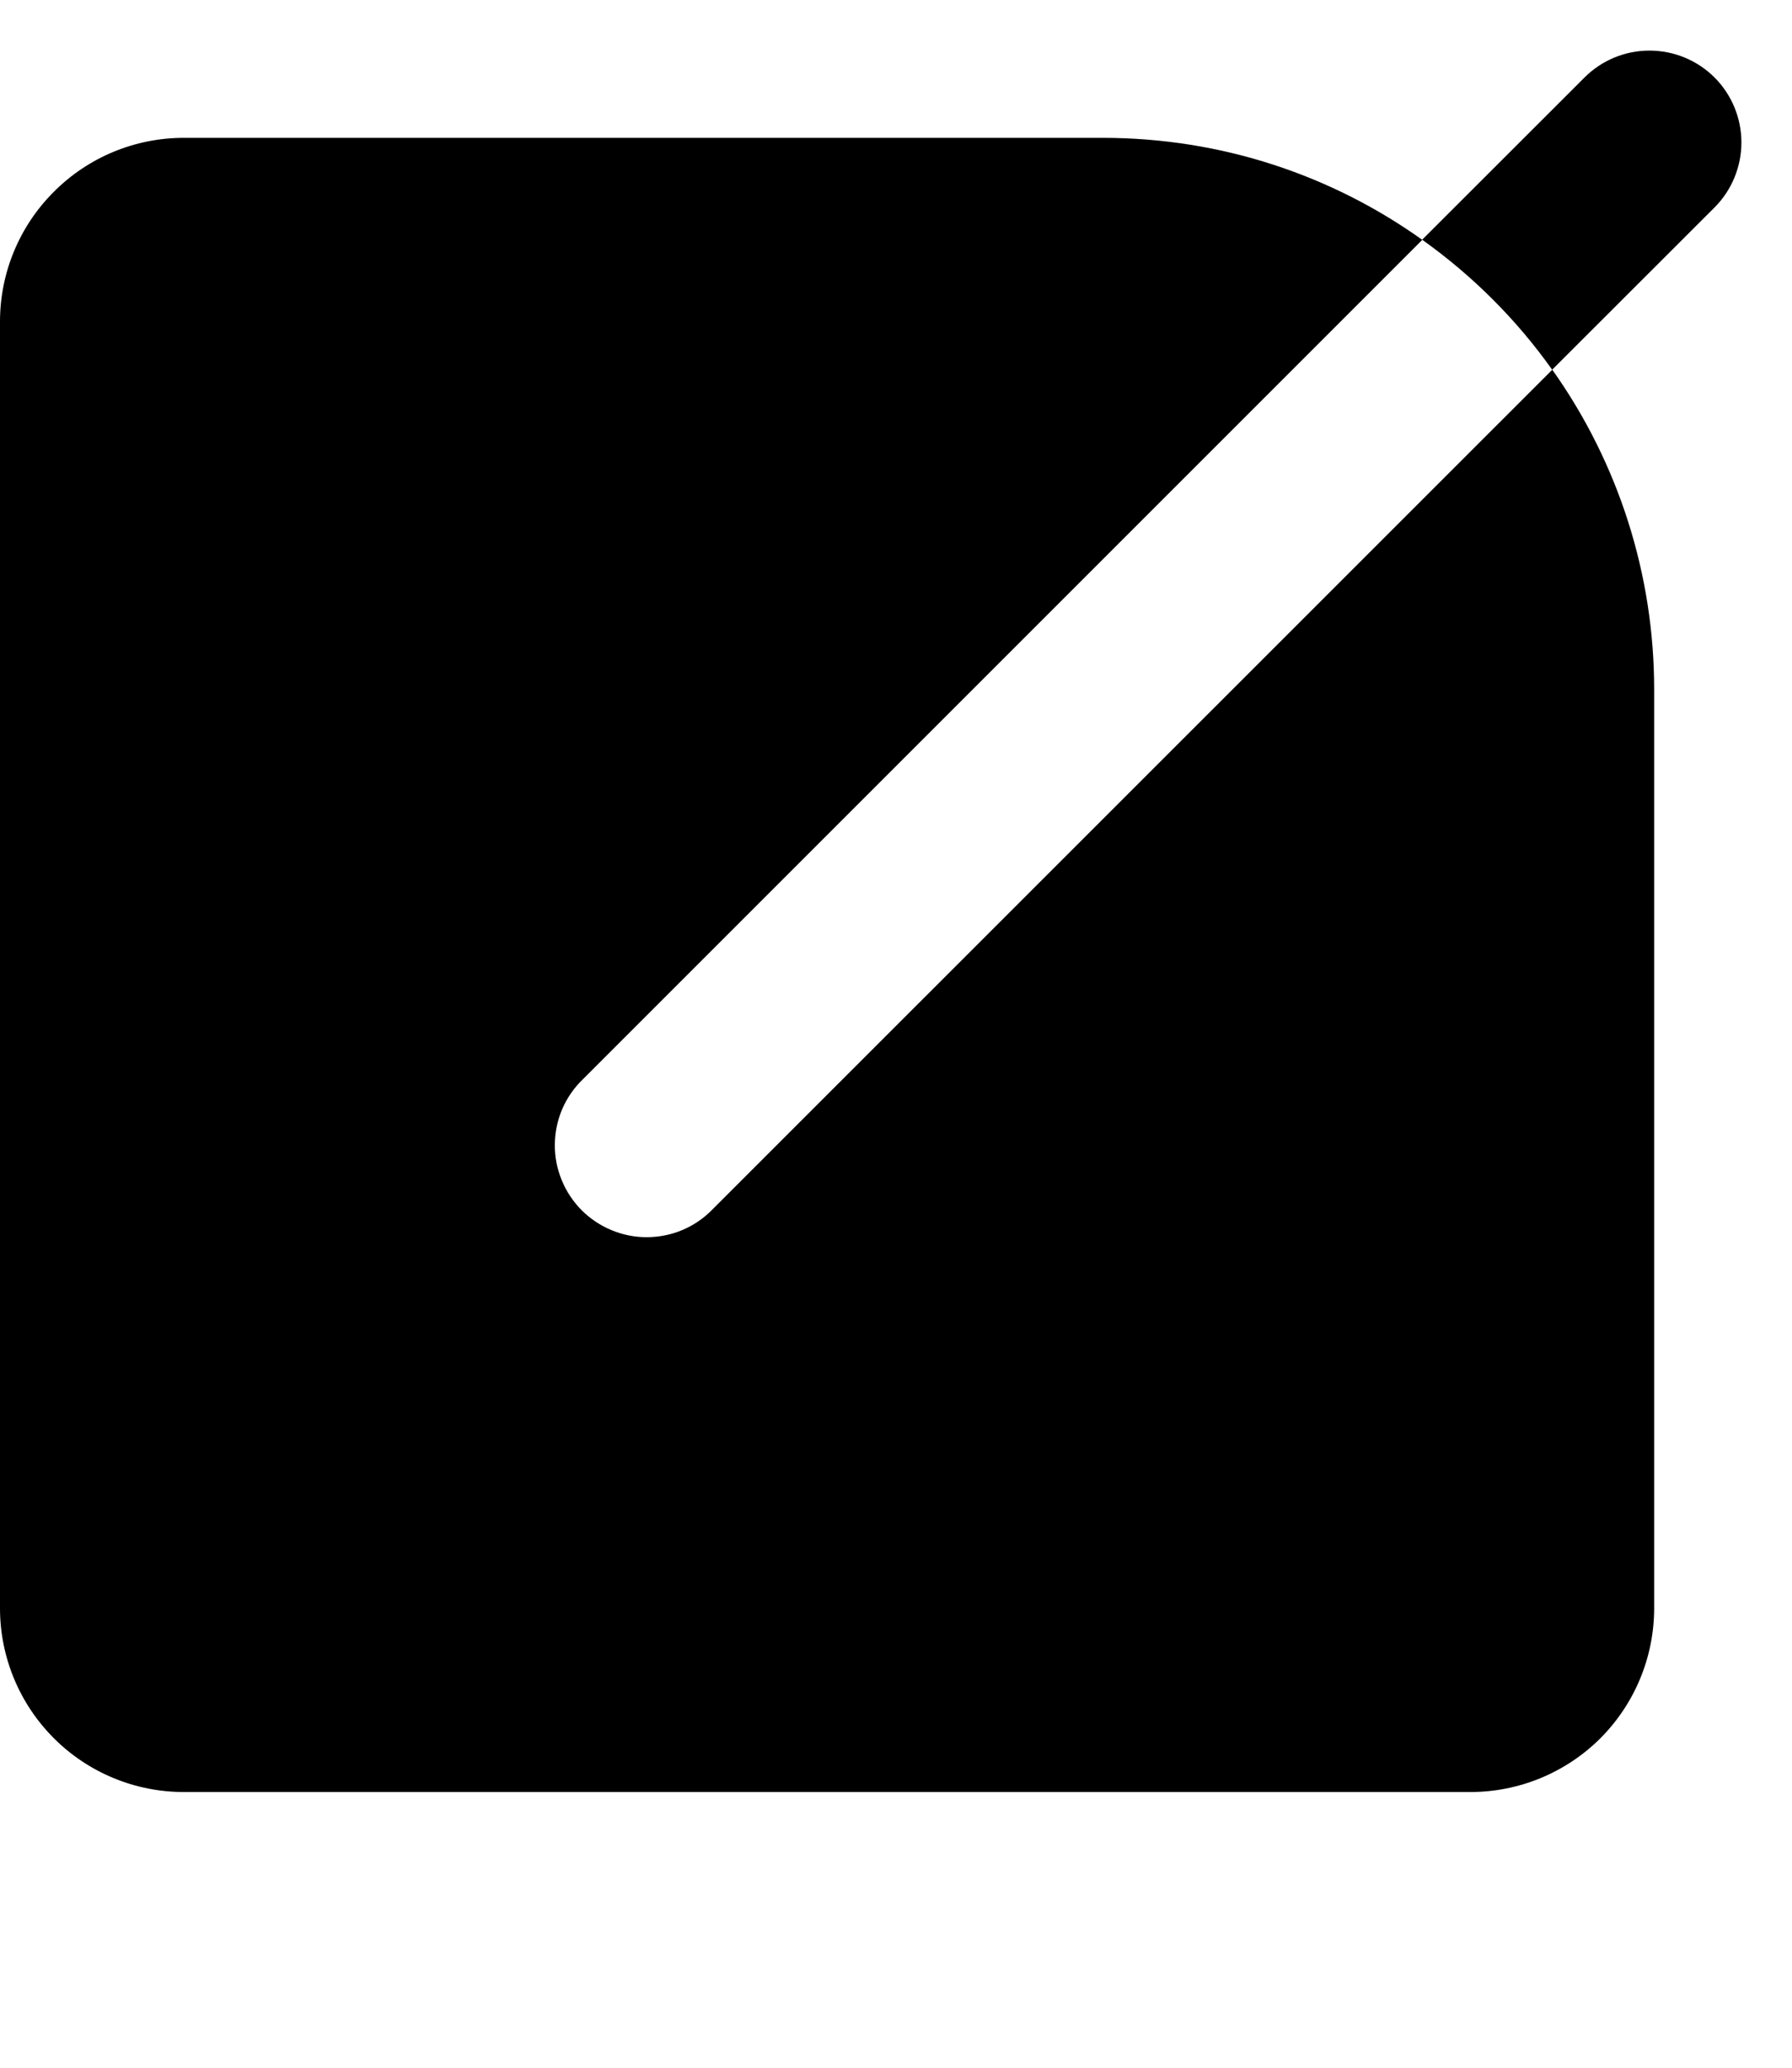 <svg width="13" height="15" viewBox="0 0 13 15" fill="none" xmlns="http://www.w3.org/2000/svg">
<path d="M8 1C8.864 1 9.664 1.273 10.318 1.74L4.229 7.829C4.165 7.89 4.114 7.964 4.079 8.045C4.044 8.126 4.026 8.214 4.025 8.302C4.024 8.391 4.041 8.479 4.075 8.561C4.108 8.643 4.158 8.717 4.22 8.78C4.283 8.842 4.357 8.892 4.439 8.925C4.521 8.959 4.609 8.976 4.698 8.975C4.786 8.974 4.874 8.956 4.955 8.921C5.036 8.886 5.11 8.835 5.171 8.771L11.261 2.682C11.742 3.359 12 4.169 12 5V11.667C12 12.02 11.86 12.359 11.61 12.61C11.359 12.86 11.02 13 10.667 13H1.333C0.98 13 0.641 12.86 0.391 12.61C0.14 12.359 0 12.02 0 11.667V2.333C0 1.98 0.14 1.641 0.391 1.391C0.641 1.14 0.98 1 1.333 1H8ZM12.438 0.562C12.563 0.687 12.633 0.857 12.633 1.033C12.633 1.21 12.563 1.38 12.438 1.505L11.26 2.682C11.001 2.317 10.682 1.999 10.317 1.739L11.495 0.562C11.62 0.437 11.789 0.367 11.966 0.367C12.143 0.367 12.313 0.437 12.438 0.562Z" fill="currentColor"/>
</svg>
